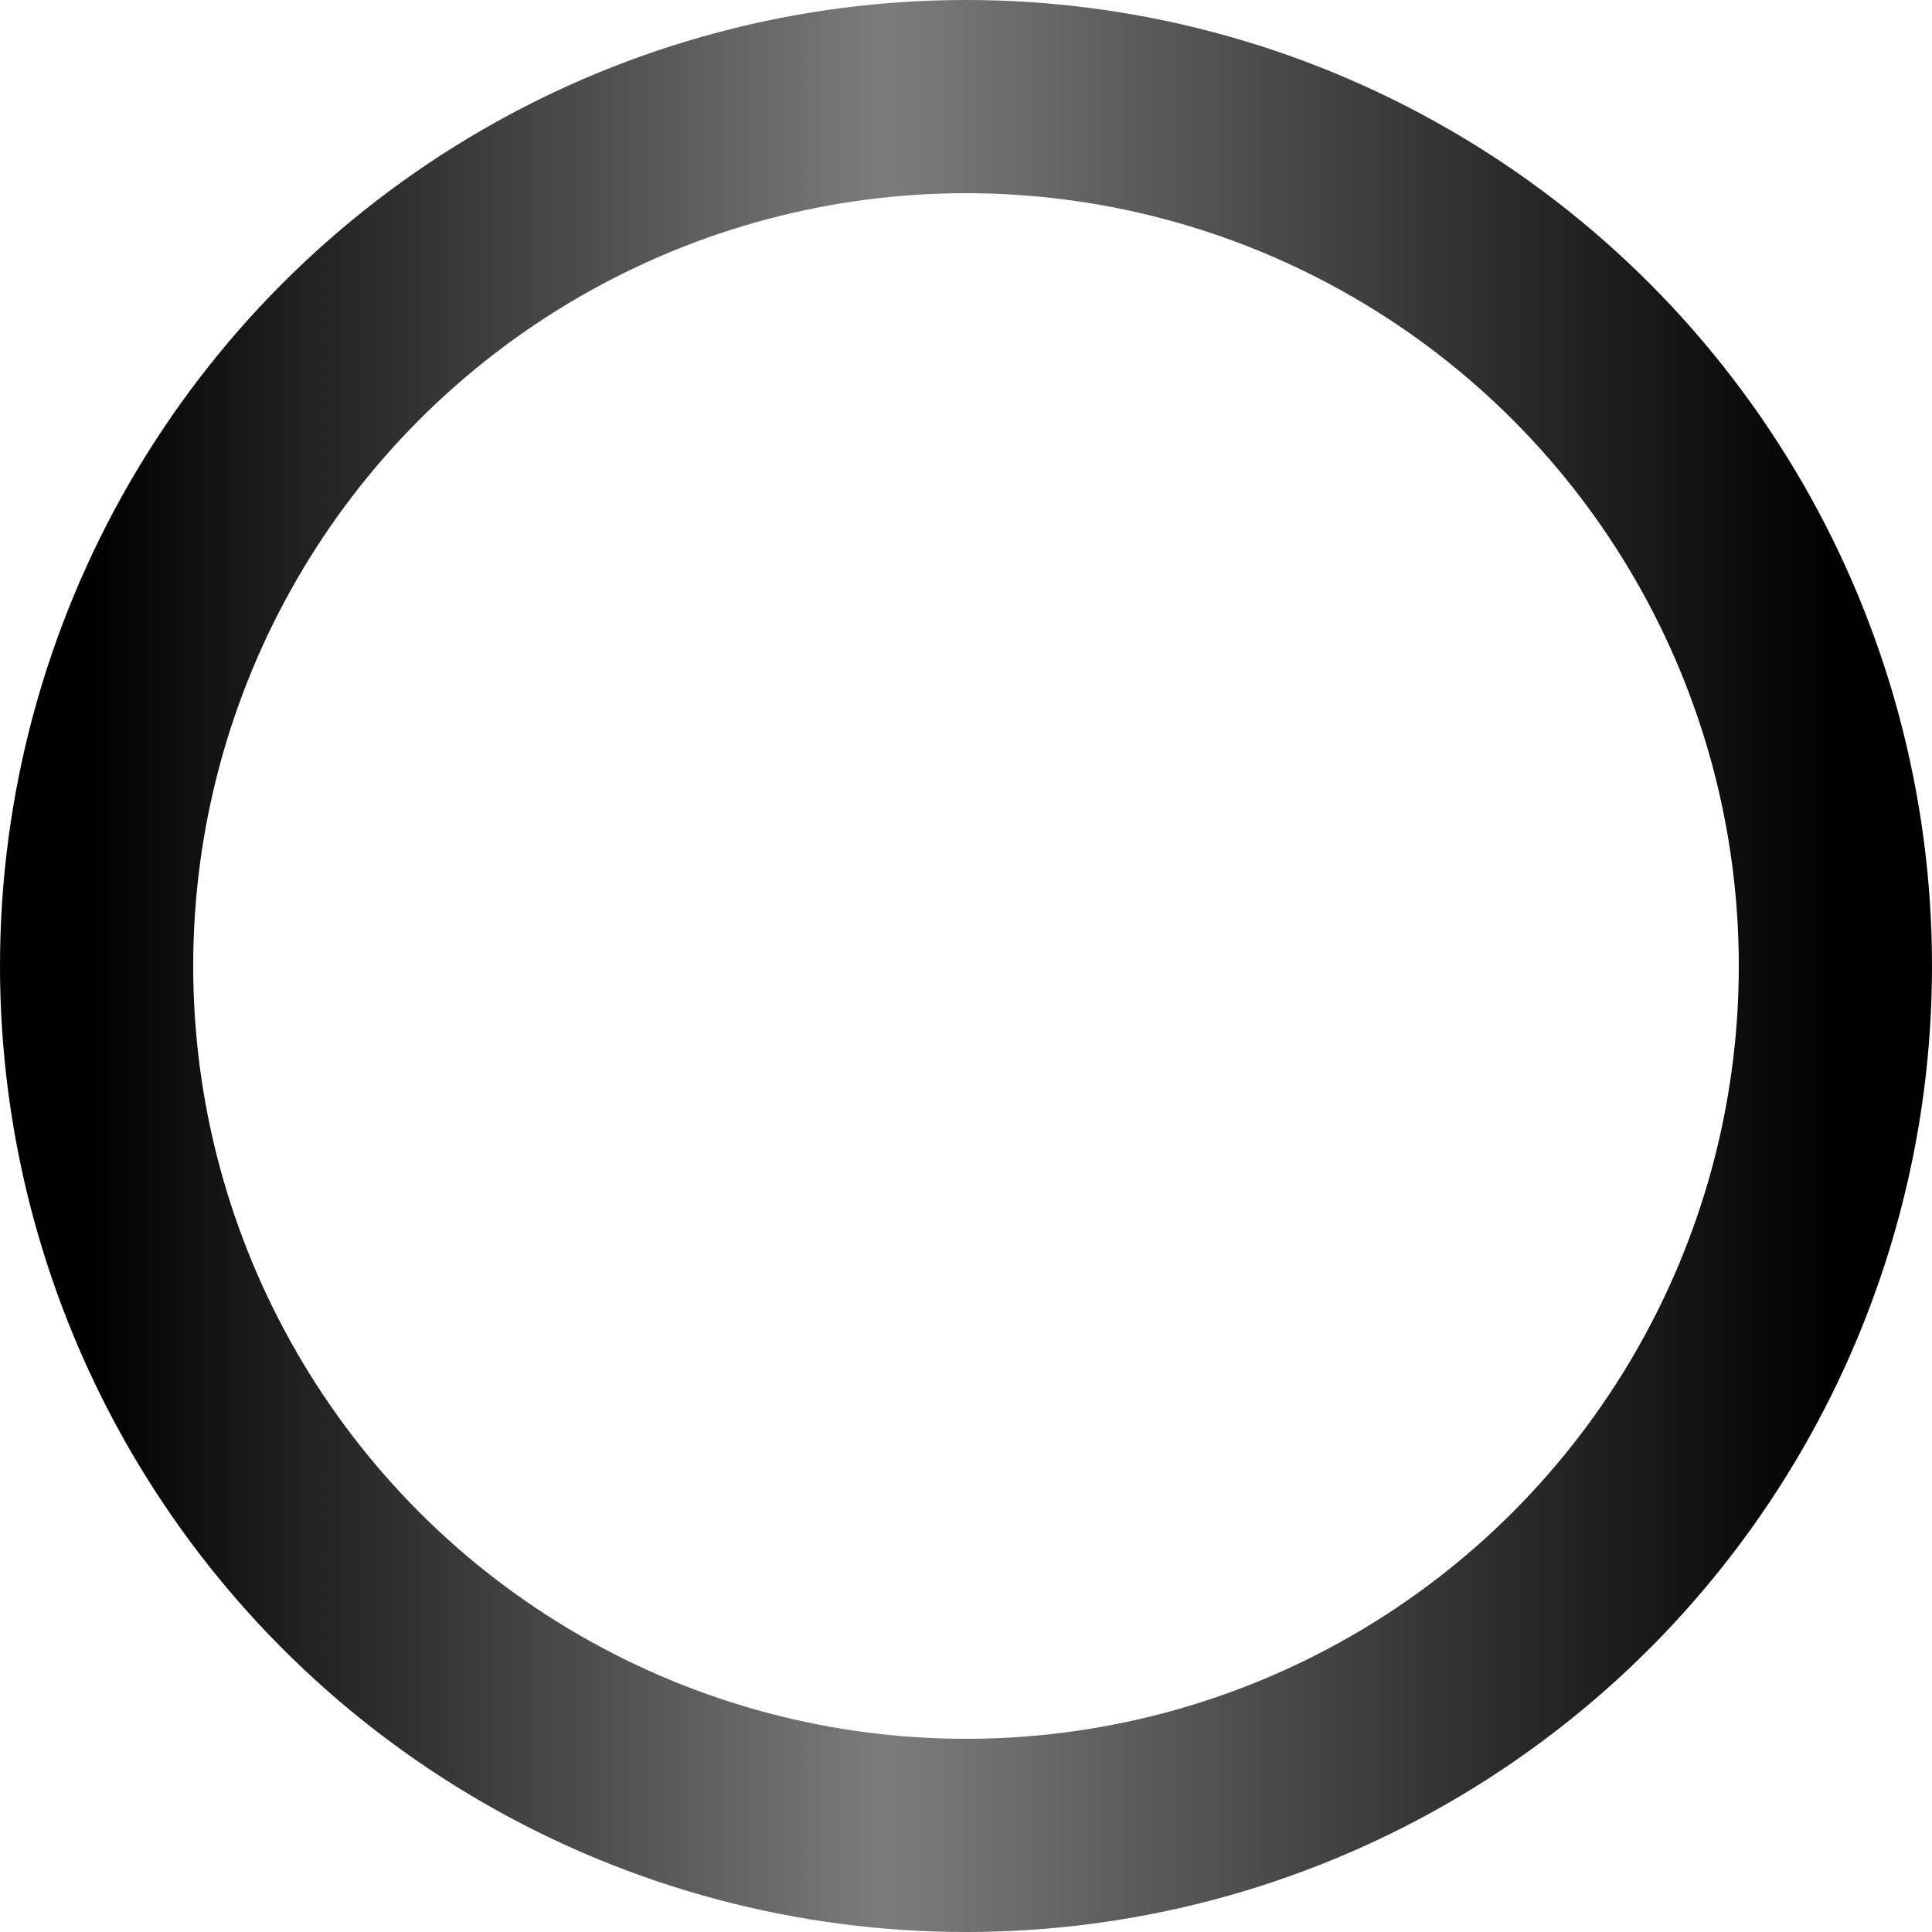 <?xml version="1.0" encoding="UTF-8"?>
<svg width="40px" height="40px" viewBox="0 0 40 40" version="1.1" xmlns="http://www.w3.org/2000/svg" xmlns:xlink="http://www.w3.org/1999/xlink">
    <!-- Generator: Sketch 57.1 (83088) - https://sketch.com -->
    <title>PC-red-out</title>
    <desc>Created with Sketch.</desc>
    <defs>
        <linearGradient x1="0%" y1="50%" x2="99.797%" y2="50%" id="linearGradient-1">
            <stop stop-color="#000000" offset="0%"></stop>
            <stop stop-color="#7D7C7C" offset="45.6%"></stop>
            <stop stop-color="#000000" offset="100%"></stop>
        </linearGradient>
    </defs>
    <g id="spec" stroke="none" stroke-width="1" fill="none" fill-rule="evenodd">
        <g id="realme-8色值" transform="translate(-465, -196)" stroke="url(#linearGradient-1)" stroke-width="4">
            <g id="color-蓝红" transform="translate(265, 196)">
                <g id="红" transform="translate(164, 0)">
                    <g id="白" transform="translate(36, 0)">
                        <circle id="PC-red-out" cx="20" cy="20" r="18"></circle>
                    </g>
                </g>
            </g>
        </g>
    </g>
</svg>